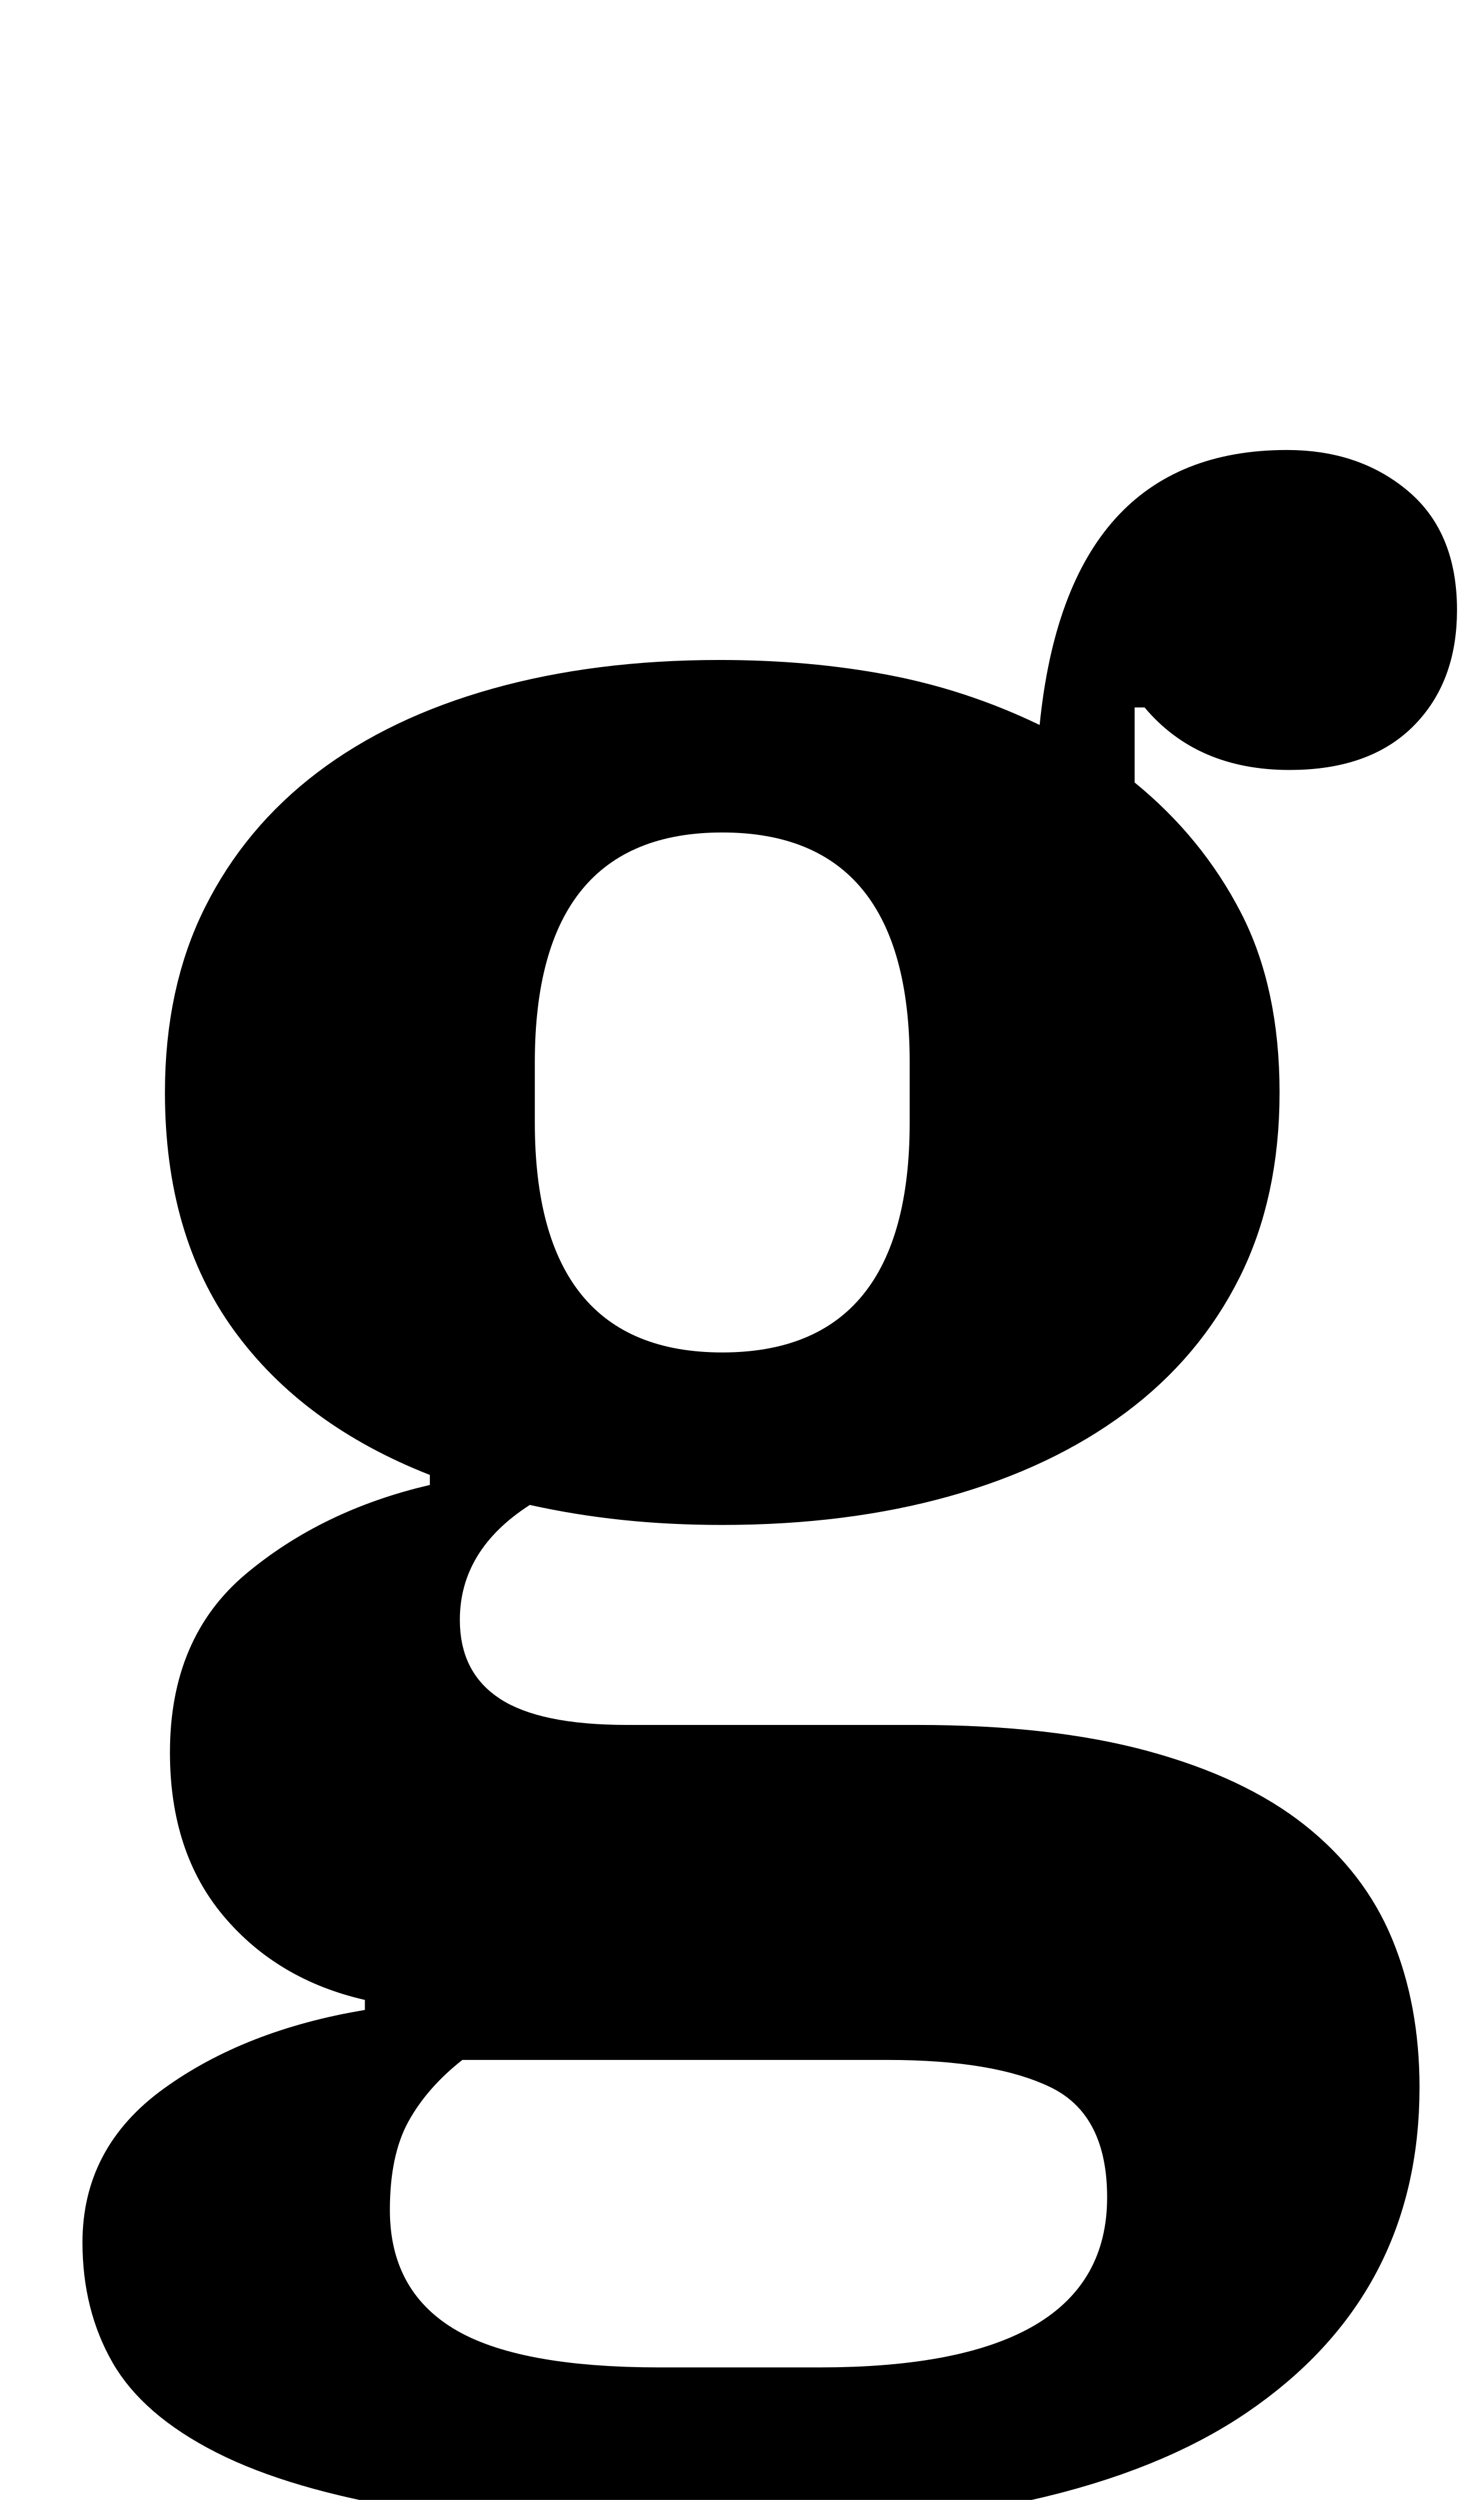 <?xml version="1.0" standalone="no"?>
<!DOCTYPE svg PUBLIC "-//W3C//DTD SVG 1.1//EN" "http://www.w3.org/Graphics/SVG/1.1/DTD/svg11.dtd" >
<svg xmlns="http://www.w3.org/2000/svg" xmlns:xlink="http://www.w3.org/1999/xlink" version="1.1" viewBox="-10 0 593 1000">
  <g transform="matrix(1 0 0 -1 0 800)">
   <path fill="currentColor"
d="M278 -212q-74 0 -123 8t-78.5 23t-41.5 36t-12 48q0 38 32.5 61.5t80.5 31.5v4q-35 8 -56.5 33.5t-21.5 65.5q0 46 30.5 71.5t73.5 35.5v4q-51 20 -78.5 58t-27.5 95q0 42 16 74t45 54t70 33.5t91 11.5q36 0 67.5 -6t60.5 -20q11 110 99 110q29 0 48.5 -16.5t19.5 -47.5
q0 -29 -17.5 -46.5t-49.5 -17.5q-37 0 -58 25h-4v-30q27 -22 42.5 -52t15.5 -72t-16 -74t-45.5 -54t-70.5 -33.5t-91 -11.5q-21 0 -40 2t-37 6q-28 -18 -28 -46q0 -21 16 -31.5t51 -10.5h116q54 0 92.5 -10.5t62.5 -29.5t35 -45.5t11 -59.5q0 -83 -69 -130t-211 -47z
M279 259q75 0 75 92v24q0 92 -75 92t-75 -92v-24q0 -92 75 -92zM146 -84q0 -32 25.5 -47.5t82.5 -15.5h64q115 0 115 68q0 33 -22.5 44t-65.5 11h-170q-14 -11 -21.5 -24.5t-7.5 -35.5z" />
  </g>

</svg>
